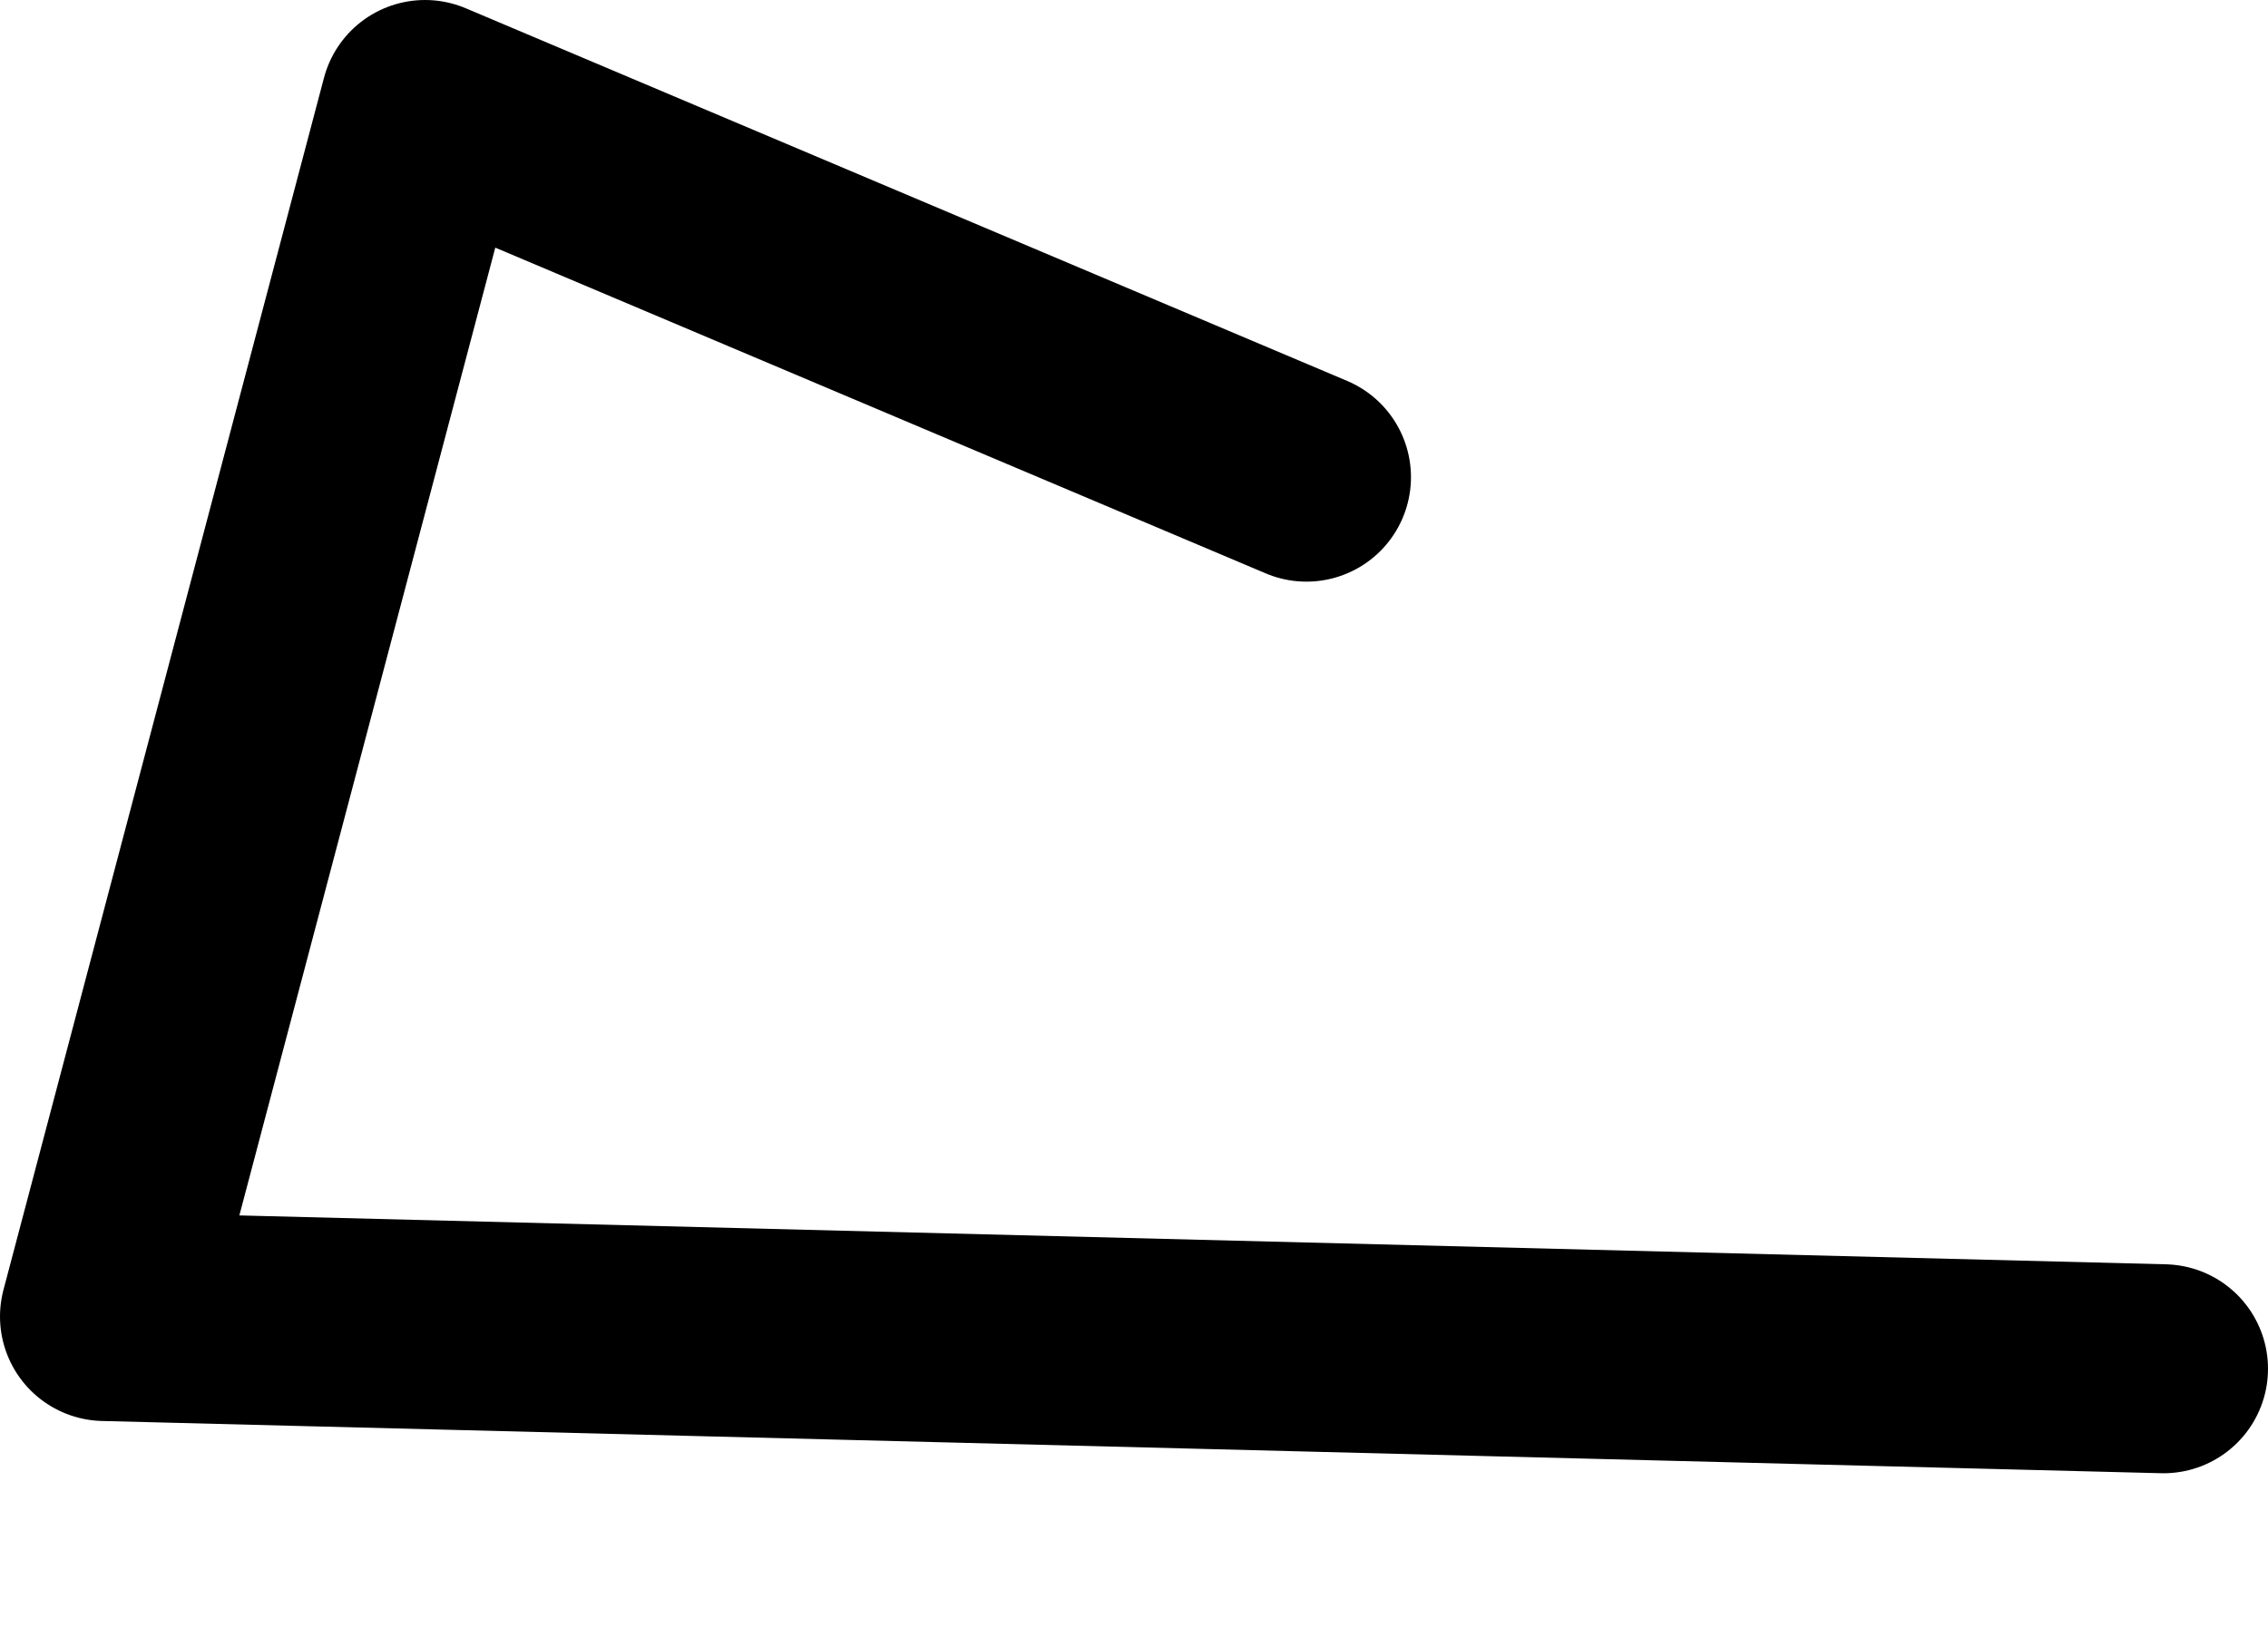 <?xml version="1.0" encoding="UTF-8" standalone="no"?>
<svg xmlns:ffdec="https://www.free-decompiler.com/flash" xmlns:xlink="http://www.w3.org/1999/xlink" ffdec:objectType="morphshape" height="23.65px" width="32.55px" xmlns="http://www.w3.org/2000/svg">
  <g transform="matrix(1.0, 0.0, 0.0, 1.0, 5.05, -16.1)">
    <path d="M13.7 22.95 L1.05 17.6 -3.55 35.0 26.0 35.75" fill="none" stroke="#000000" stroke-linecap="round" stroke-linejoin="round" stroke-width="3.0">
      <animate attributeName="stroke" dur="2s" repeatCount="indefinite" values="#000000;#000001"/>
      <animate attributeName="stroke-width" dur="2s" repeatCount="indefinite" values="3.0;3.0"/>
      <animate attributeName="fill-opacity" dur="2s" repeatCount="indefinite" values="1.0;1.0"/>
      <animate attributeName="d" dur="2s" repeatCount="indefinite" values="M13.7 22.95 L1.05 17.6 -3.55 35.0 26.0 35.75;M15.05 25.0 L1.9 19.35 -3.55 38.25 25.9 37.4"/>
    </path>
  </g>
</svg>
